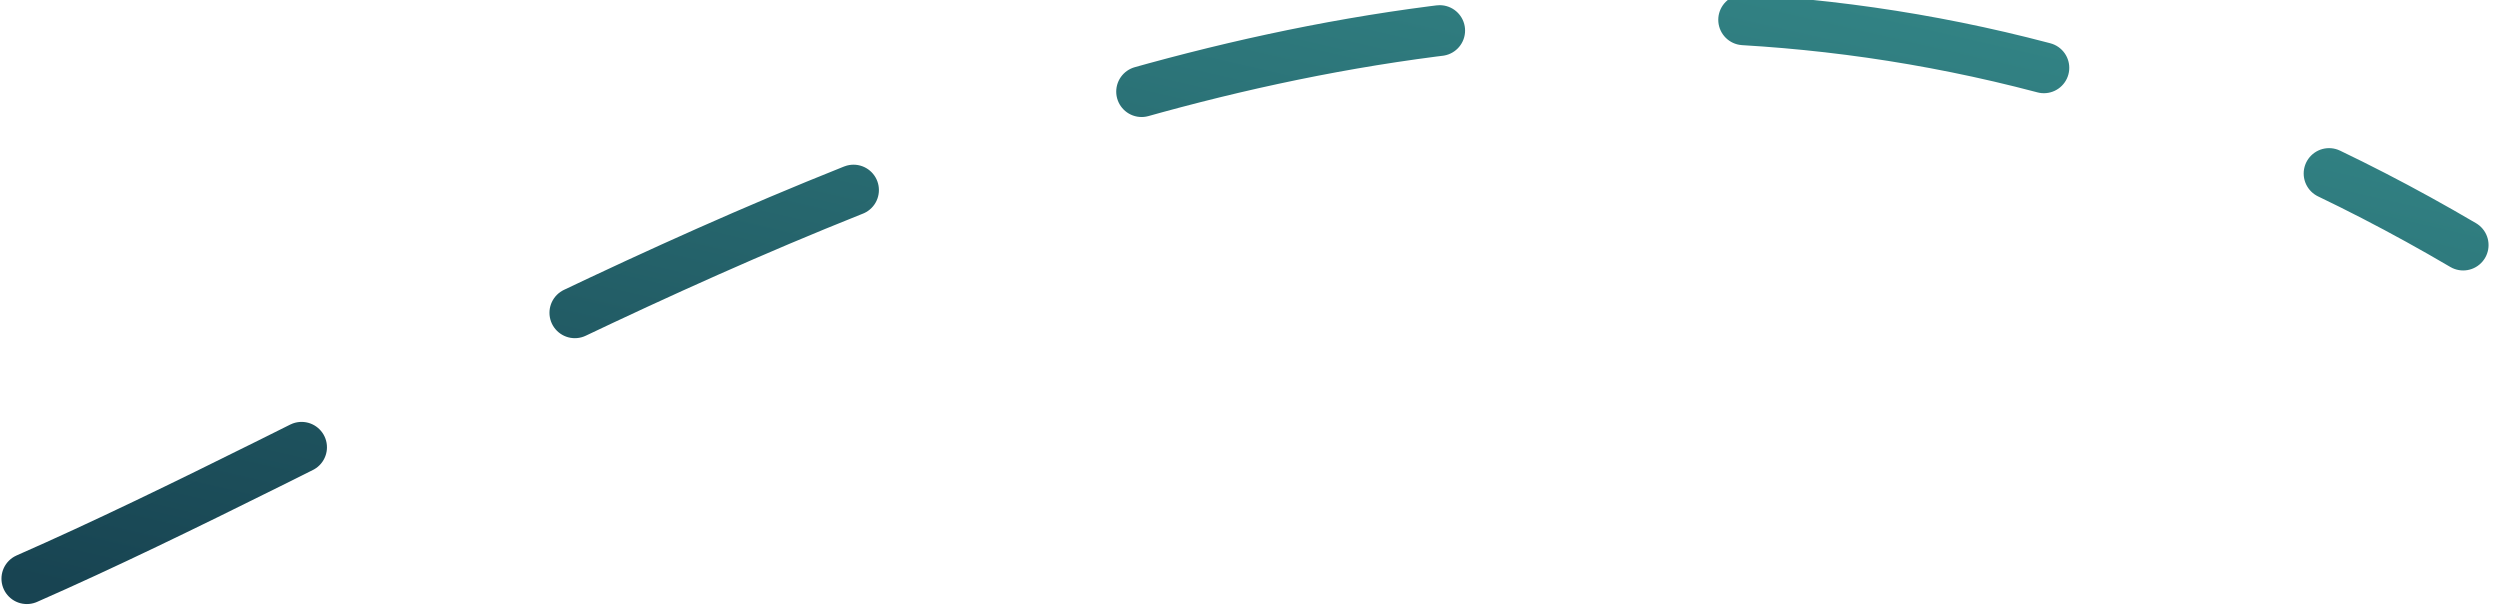 <svg width="197" height="48" viewBox="0 0 197 48" fill="none" xmlns="http://www.w3.org/2000/svg">
<path d="M2.115 45.599C50.707 24.253 118.495 -25.128 194.098 19.312" stroke="url(#paint0_linear_893_31263)" stroke-width="4" stroke-linecap="round" stroke-dasharray="24 24"/>
<defs>
<linearGradient id="paint0_linear_893_31263" x1="2.115" y1="45.599" x2="21.486" y2="-38.439" gradientUnits="userSpaceOnUse">
<stop stop-color="#184452"/>
<stop offset="1" stop-color="#358A8A"/>
</linearGradient>
</defs>
</svg>
